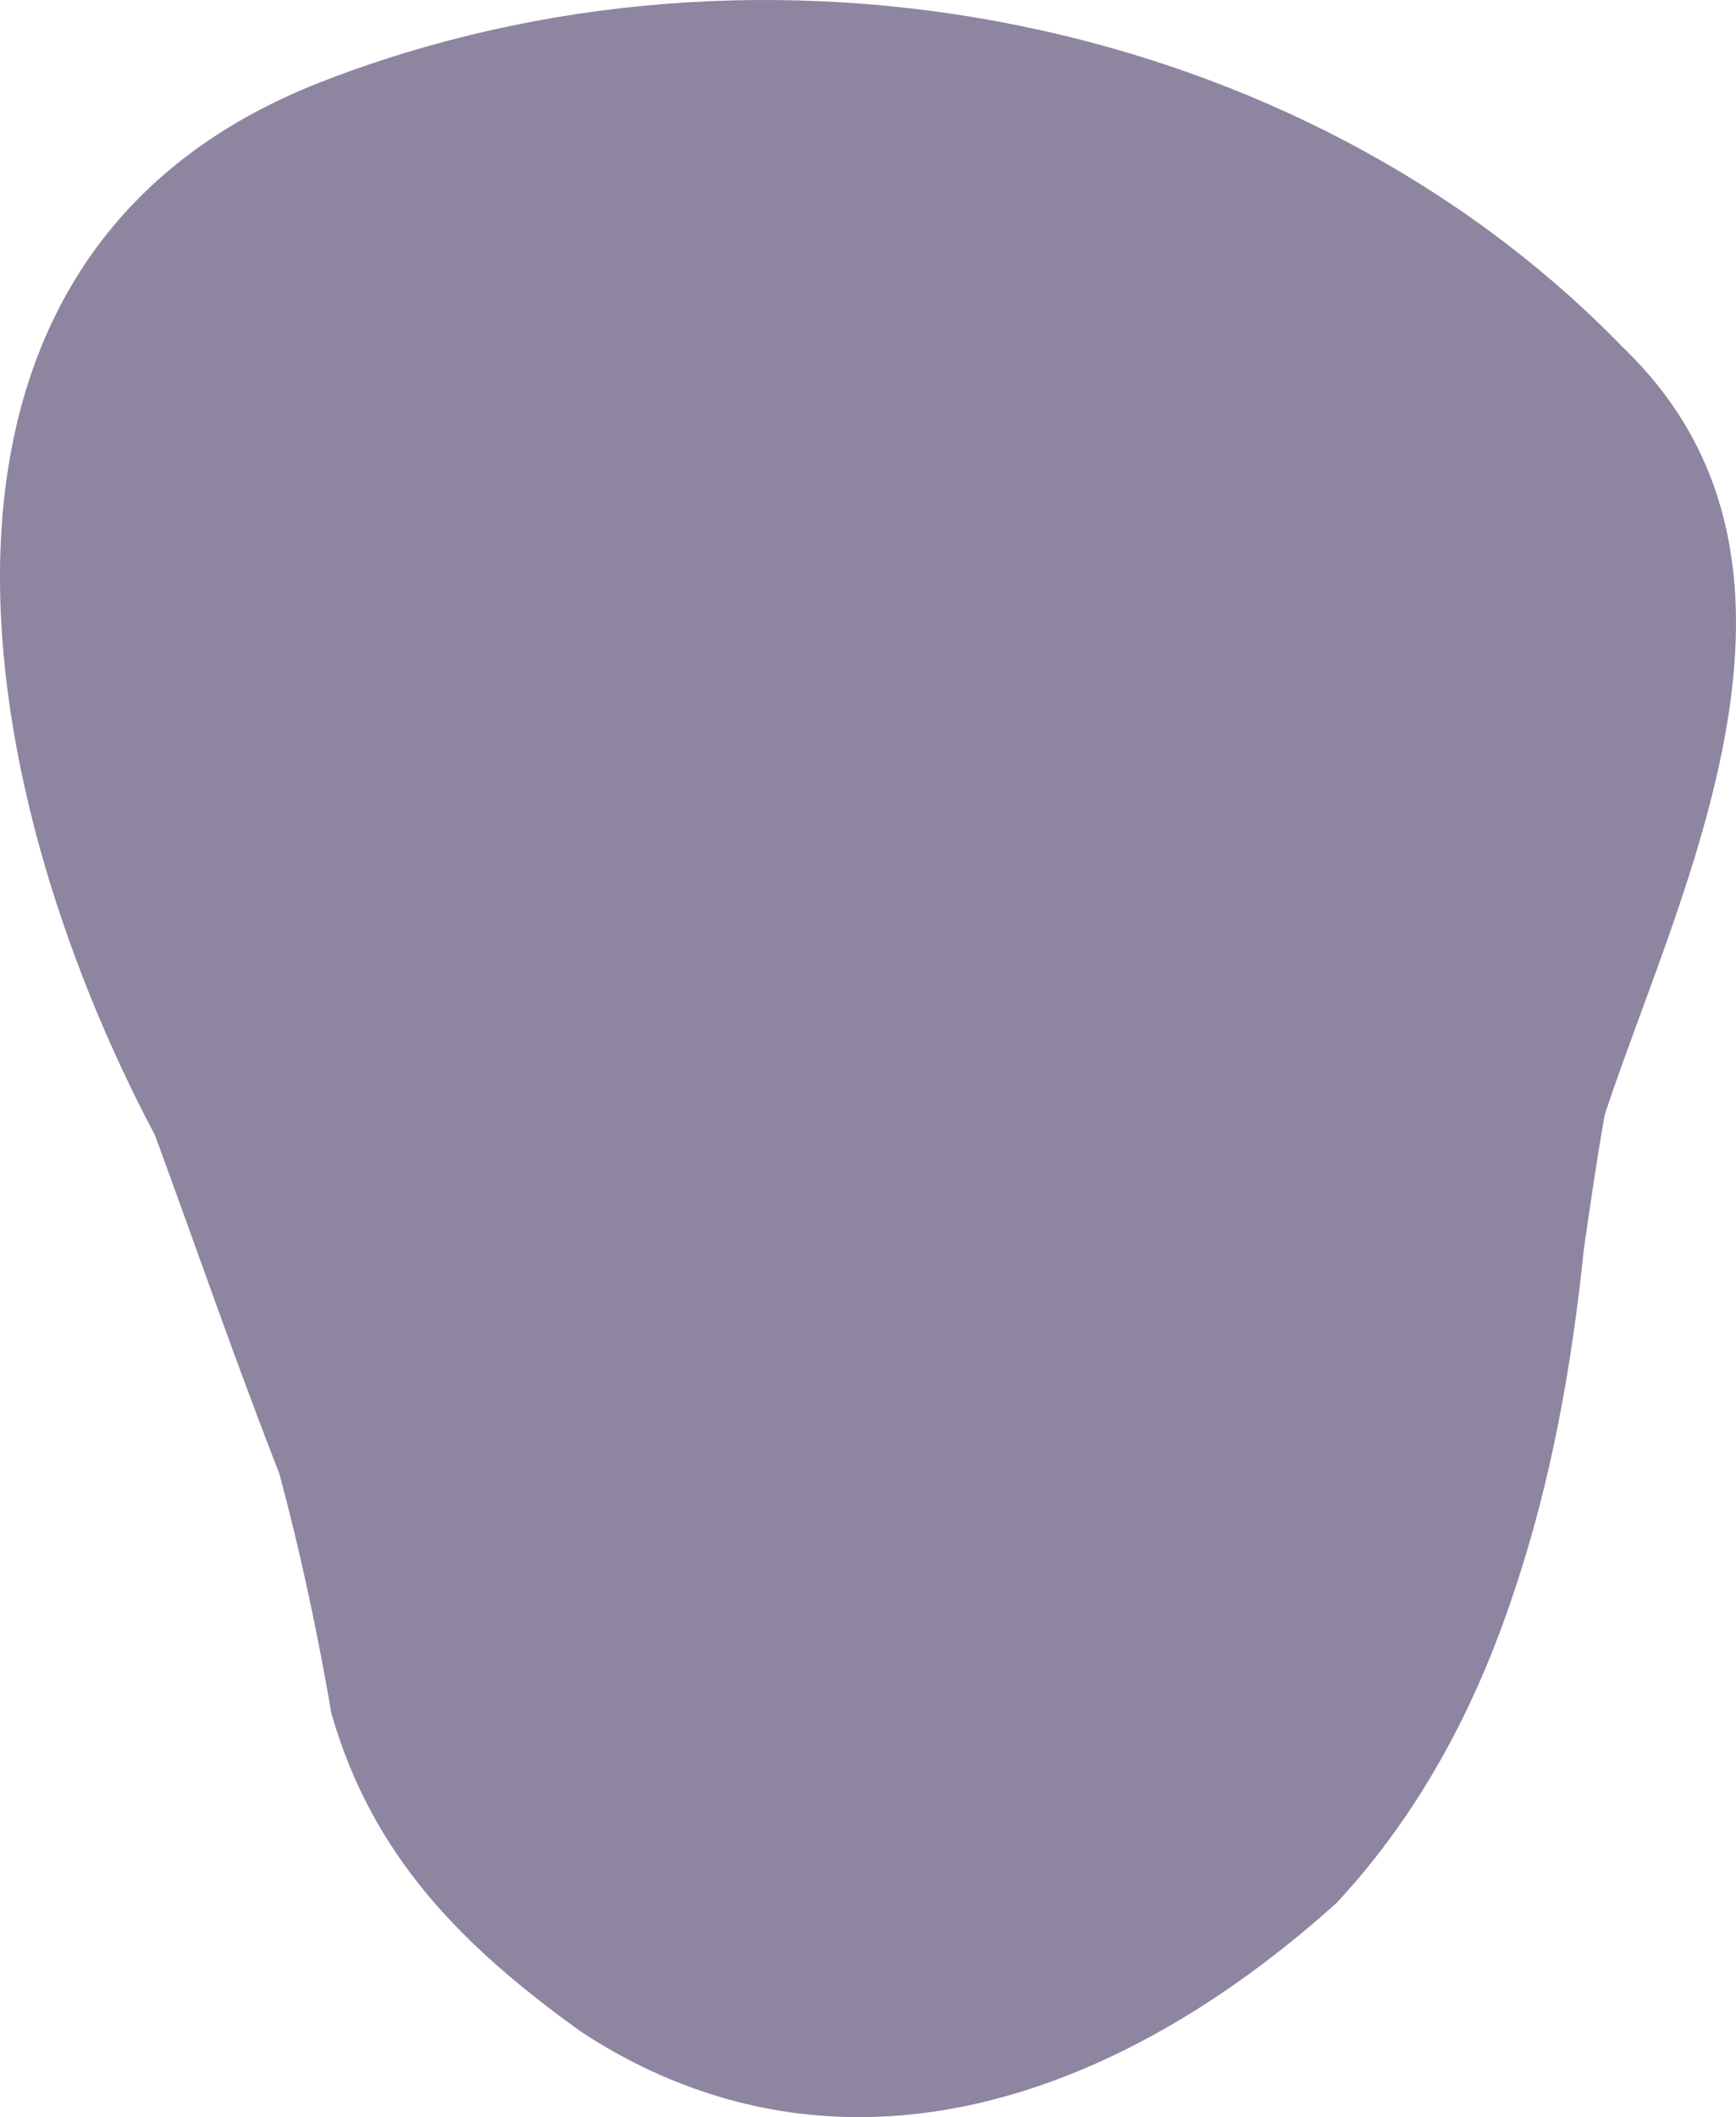 <?xml version="1.0" encoding="UTF-8" standalone="no"?>
<svg
   width="209.23"
   height="255.111"
   viewBox="0 0 209.23 255.111"
   fill="none"
   version="1.1"
   id="svg35"
   xmlns="http://www.w3.org/2000/svg"
   xmlns:svg="http://www.w3.org/2000/svg">
  <defs
     id="defs35" />
  <g
     id="g37"
     style="display:inline"
     transform="translate(-293.409,-216.124)">
    <path
       opacity="0.8"
       d="m 484.293,366.728 c -1.412,13.656 -3.865,27.799 -8.448,41.316 -4.514,13.68 -11.272,26.547 -21.341,37.375 -5.486,4.938 -11.249,9.343 -17.198,13.053 -17.891,11.152 -37.589,16.067 -56.939,10.387 -5.74,-1.693 -11.434,-4.289 -17.012,-7.976 -14.212,-10.224 -25.067,-21.075 -29.998,-38.278 -1.712,-9.993 -3.772,-19.569 -6.272,-28.889 -5.463,-13.981 -10.069,-27.405 -14.999,-40.806 -22.66,-42.73 -33.515,-105.979 19.929,-126.869 53.444,-20.89 118.207,-8.092 156.977,31.926 27.173,26.037 6.897,65.173 -2.153,92.393 -0.949,5.263 -1.736,10.734 -2.546,16.368 z"
       fill="#726789"
       id="path10"
       style="display:inline" />
  </g>
</svg>
